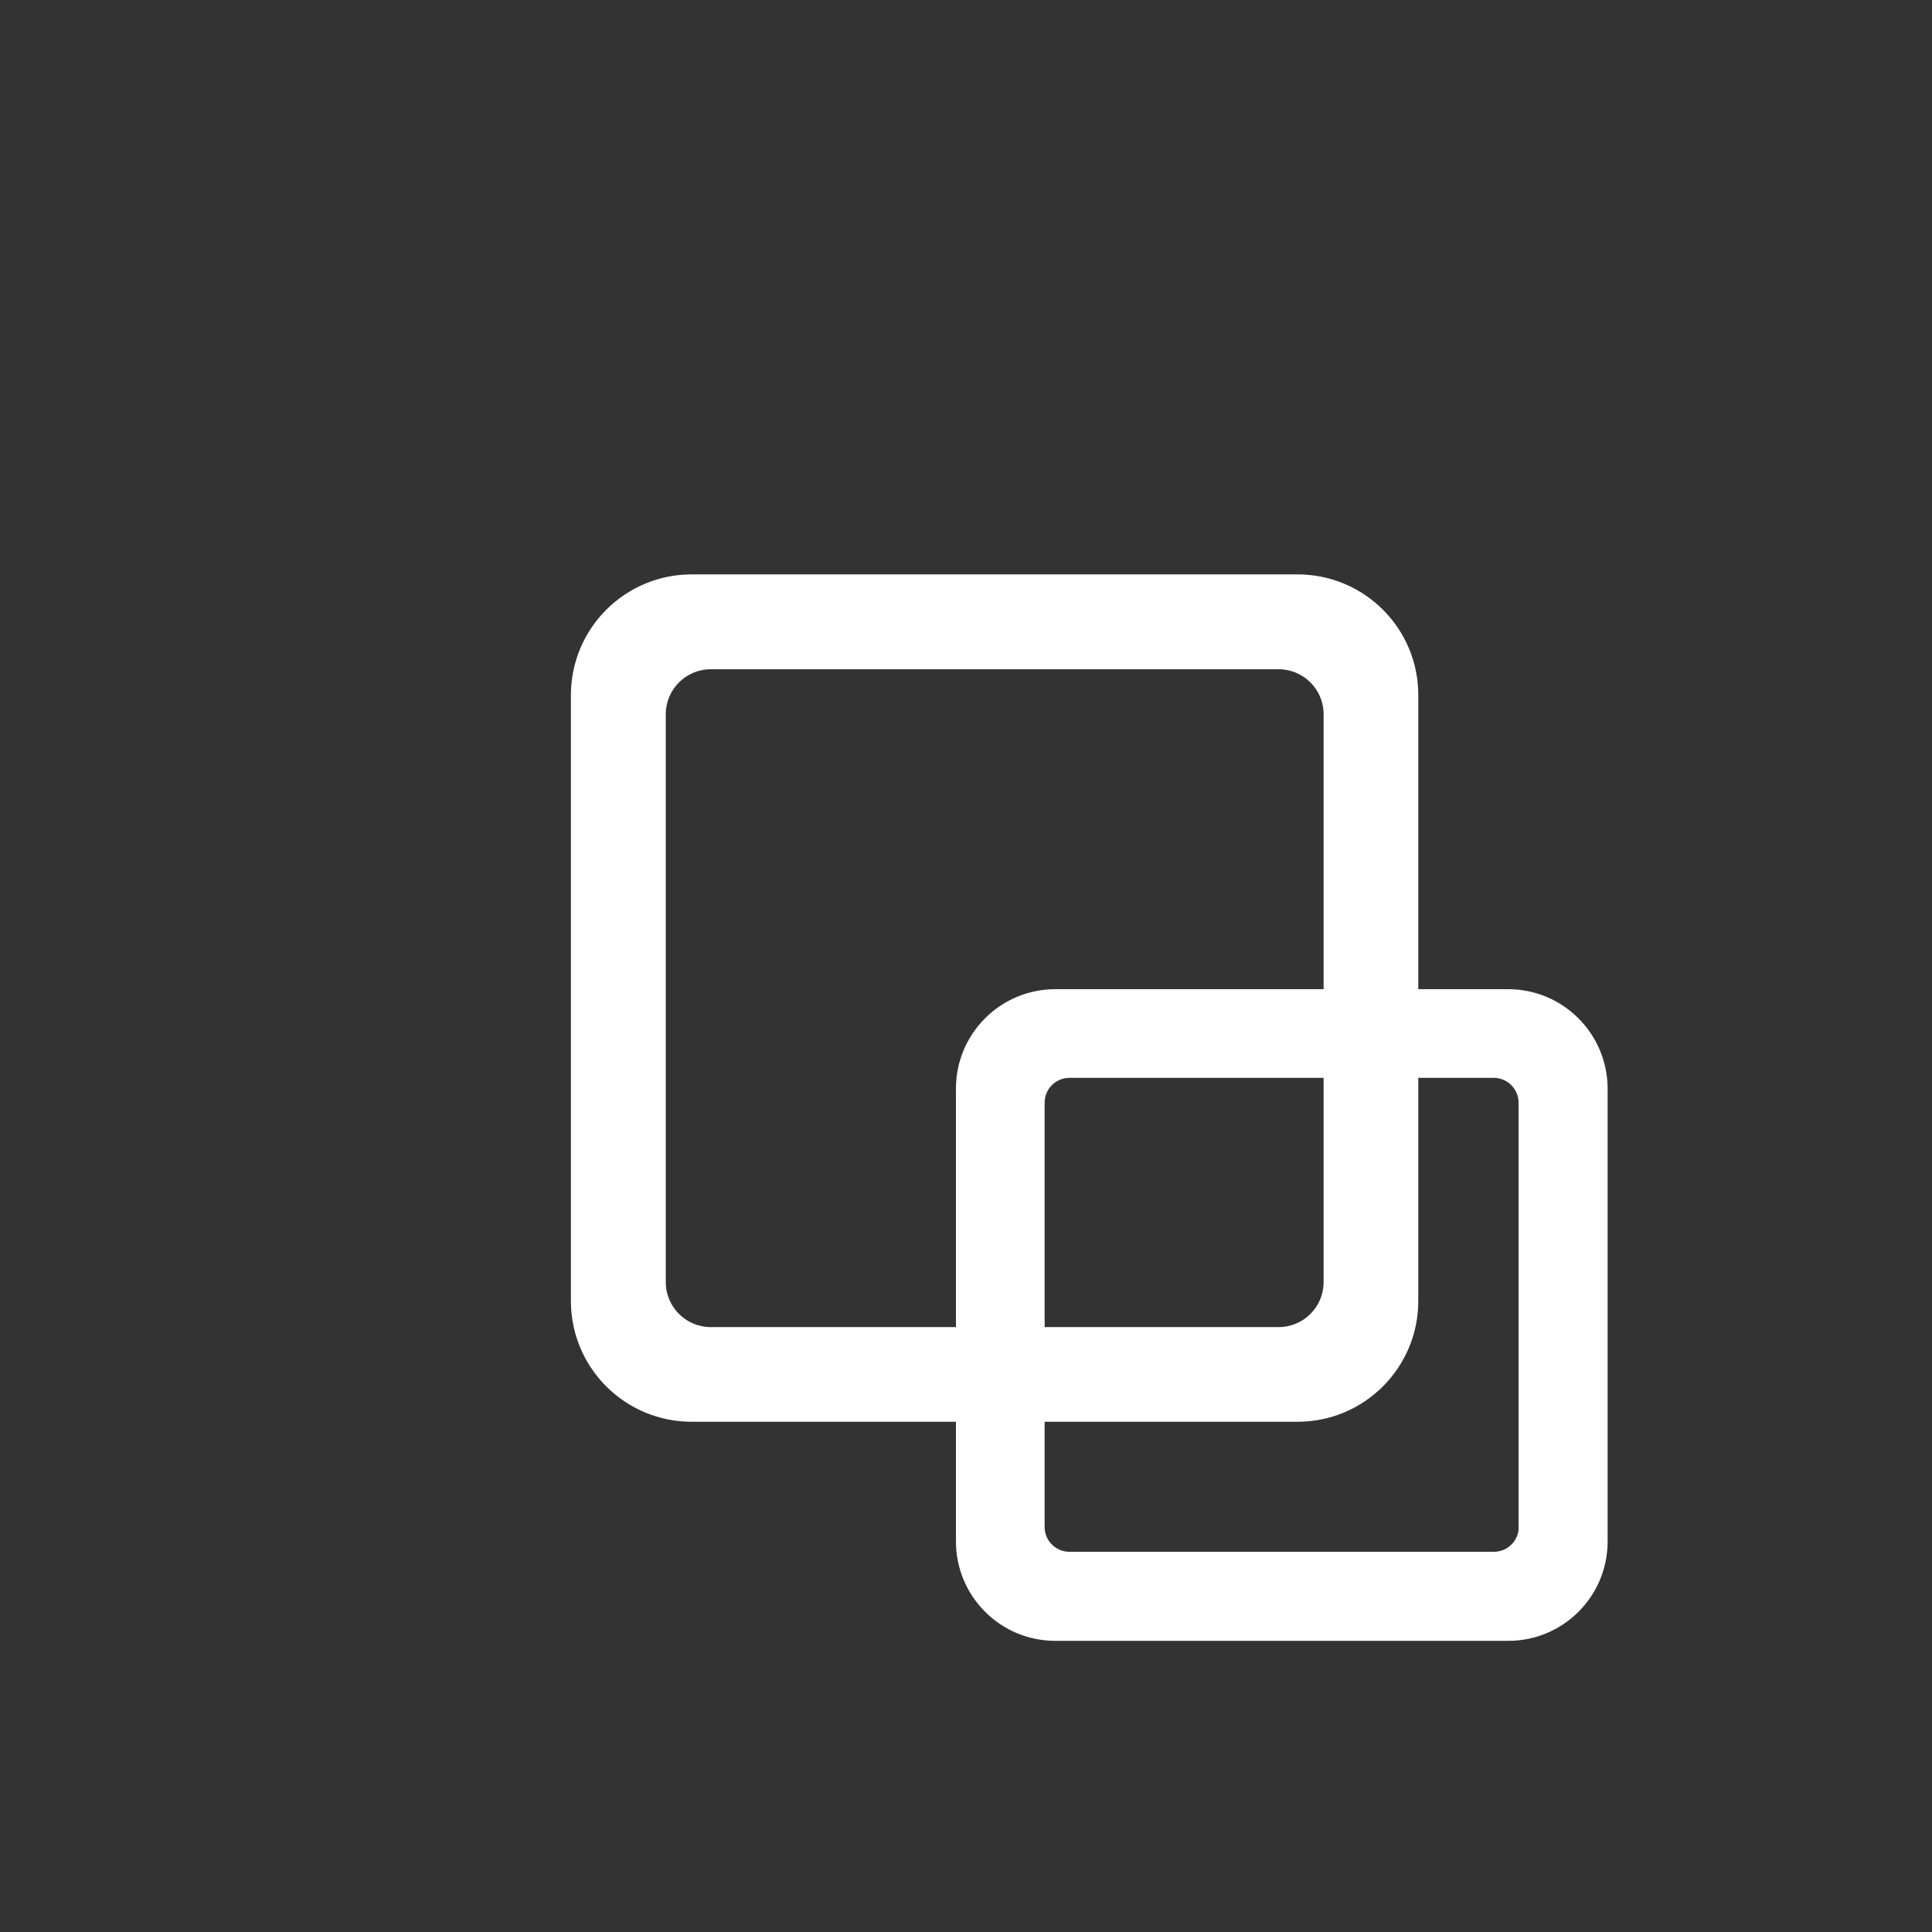 <?xml version="1.0" encoding="utf-8"?>
<!-- Generator: Adobe Illustrator 26.0.1, SVG Export Plug-In . SVG Version: 6.00 Build 0)  -->
<svg version="1.1" id="Слой_1" xmlns="http://www.w3.org/2000/svg" xmlns:xlink="http://www.w3.org/1999/xlink" x="0px" y="0px"
	 viewBox="0 0 1000 1000" style="enable-background:new 0 0 1000 1000;" xml:space="preserve">
<rect x="0" y="0" width="1000" height="1000" fill="#333333" stroke="none"/>
<style type="text/css">
	.st0{fill:#FFFFFF;stroke:#FFFFFF;stroke-miterlimit:10;}
	.st1{fill:#FFFFFF;stroke:#FFFFFF;stroke-width:10;stroke-miterlimit:10;}
</style>
<path class="st0" d="M671.6,297.8H358c-34.3,0-62,27.8-62,62v313.6c0,34.3,27.8,62,62,62h313.6c34.3,0,62-27.8,62-62V359.9
	C733.7,325.6,705.9,297.8,671.6,297.8z M685.6,663.6c0,13.1-10.6,23.8-23.8,23.8H367.9c-13.1,0-23.8-10.6-23.8-23.8V369.7
	c0-13.1,10.6-23.8,23.8-23.8h293.9c13.1,0,23.8,10.6,23.8,23.8V663.6z"/>
<path class="st1" d="M780.6,517H546.2c-25.6,0-46.4,20.8-46.4,46.4v234.5c0,25.6,20.8,46.4,46.4,46.4h234.5
	c25.6,0,46.4-20.8,46.4-46.4V563.4C827,537.7,806.2,517,780.6,517z M791.1,790.4c0,9.8-8,17.8-17.8,17.8H553.5
	c-9.8,0-17.8-8-17.8-17.8V570.7c0-9.8,8-17.8,17.8-17.8h219.7c9.8,0,17.8,8,17.8,17.8V790.4z"/>
</svg>
